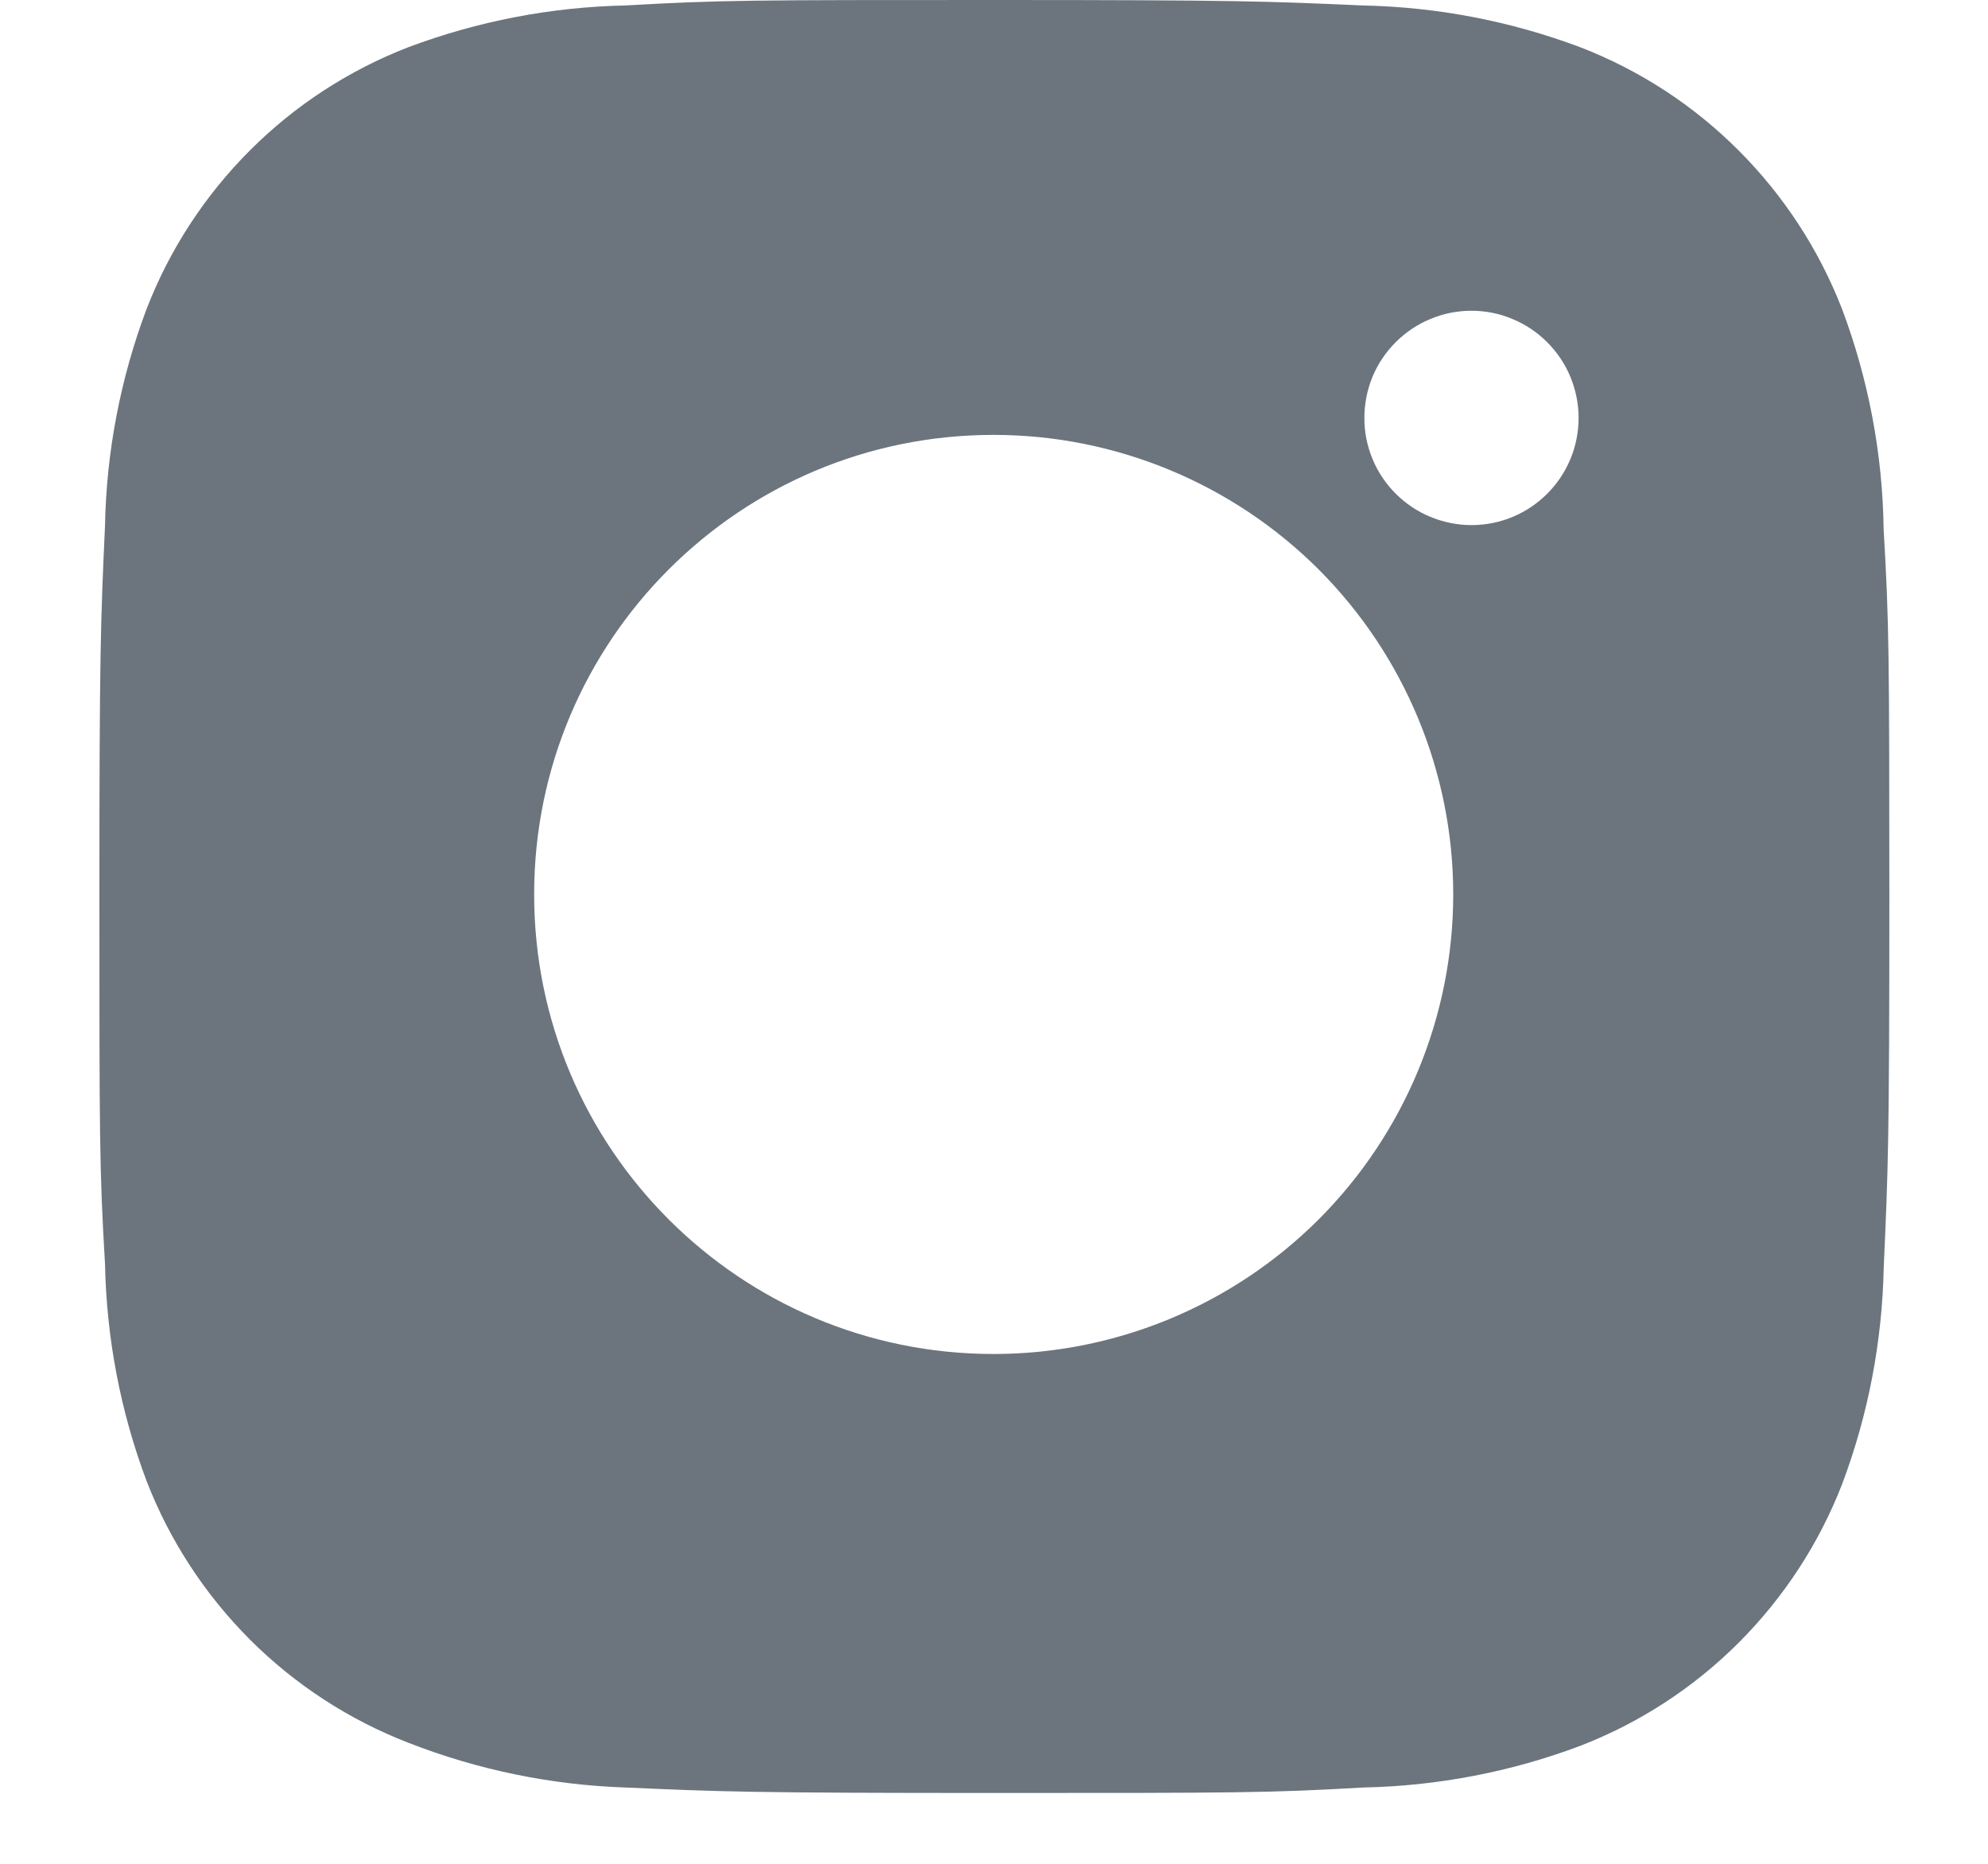 <svg width="16" height="15" viewBox="0 0 16 15" fill="none" xmlns="http://www.w3.org/2000/svg">
<path d="M15.16 4.259C15.152 3.653 15.038 3.053 14.825 2.486C14.639 2.008 14.356 1.574 13.993 1.211C13.631 0.848 13.197 0.565 12.718 0.38C12.159 0.17 11.567 0.056 10.969 0.044C10.2 0.01 9.956 0 8.002 0C6.049 0 5.798 5.36442e-08 5.034 0.044C4.437 0.056 3.846 0.17 3.286 0.38C2.808 0.565 2.373 0.848 2.011 1.211C1.648 1.574 1.365 2.008 1.18 2.486C0.969 3.046 0.856 3.637 0.845 4.234C0.81 5.005 0.8 5.249 0.8 7.202C0.8 9.156 0.8 9.406 0.845 10.17C0.857 10.769 0.969 11.359 1.18 11.92C1.365 12.398 1.649 12.832 2.011 13.195C2.374 13.558 2.809 13.841 3.287 14.026C3.845 14.244 4.436 14.366 5.035 14.386C5.805 14.42 6.049 14.43 8.003 14.43C9.957 14.43 10.207 14.43 10.971 14.386C11.569 14.374 12.16 14.261 12.72 14.05C13.198 13.865 13.632 13.582 13.995 13.219C14.357 12.856 14.641 12.422 14.826 11.944C15.037 11.384 15.149 10.794 15.161 10.194C15.196 9.425 15.206 9.181 15.206 7.226C15.205 5.273 15.205 5.025 15.16 4.259ZM7.997 10.897C5.954 10.897 4.299 9.242 4.299 7.198C4.299 5.155 5.954 3.5 7.997 3.5C8.978 3.5 9.919 3.89 10.613 4.583C11.306 5.277 11.696 6.218 11.696 7.198C11.696 8.179 11.306 9.12 10.613 9.814C9.919 10.507 8.978 10.897 7.997 10.897ZM11.843 4.226C11.73 4.226 11.617 4.203 11.513 4.16C11.408 4.117 11.313 4.053 11.233 3.973C11.153 3.893 11.089 3.798 11.046 3.693C11.003 3.589 10.98 3.476 10.981 3.363C10.981 3.25 11.003 3.138 11.046 3.033C11.089 2.929 11.153 2.834 11.233 2.754C11.313 2.674 11.408 2.61 11.513 2.567C11.617 2.523 11.729 2.501 11.843 2.501C11.956 2.501 12.068 2.523 12.172 2.567C12.277 2.61 12.372 2.674 12.452 2.754C12.532 2.834 12.596 2.929 12.639 3.033C12.682 3.138 12.705 3.25 12.705 3.363C12.705 3.84 12.319 4.226 11.843 4.226Z" fill="#6C757D"/>
</svg>
